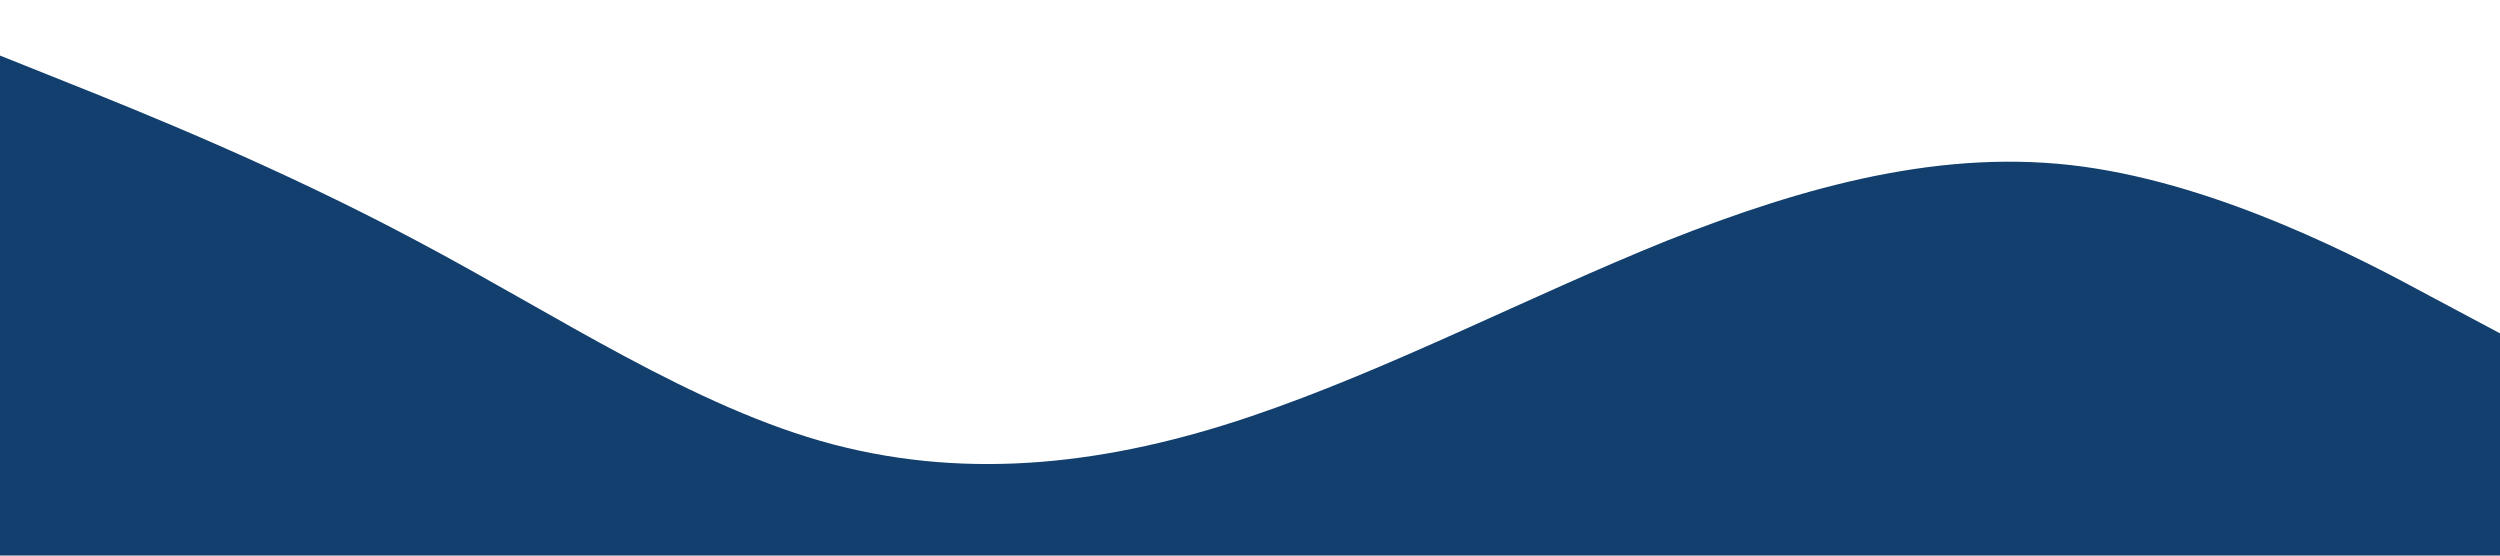 <?xml version="1.0" standalone="no"?><svg xmlns="http://www.w3.org/2000/svg" viewBox="0 0 1440 320"><path fill="#123F6D" fill-opacity="1" d="M0,32L40,48C80,64,160,96,240,138.7C320,181,400,235,480,256C560,277,640,267,720,240C800,213,880,171,960,138.7C1040,107,1120,85,1200,96C1280,107,1360,149,1400,170.7L1440,192L1440,320L1400,320C1360,320,1280,320,1200,320C1120,320,1040,320,960,320C880,320,800,320,720,320C640,320,560,320,480,320C400,320,320,320,240,320C160,320,80,320,40,320L0,320Z"></path></svg>